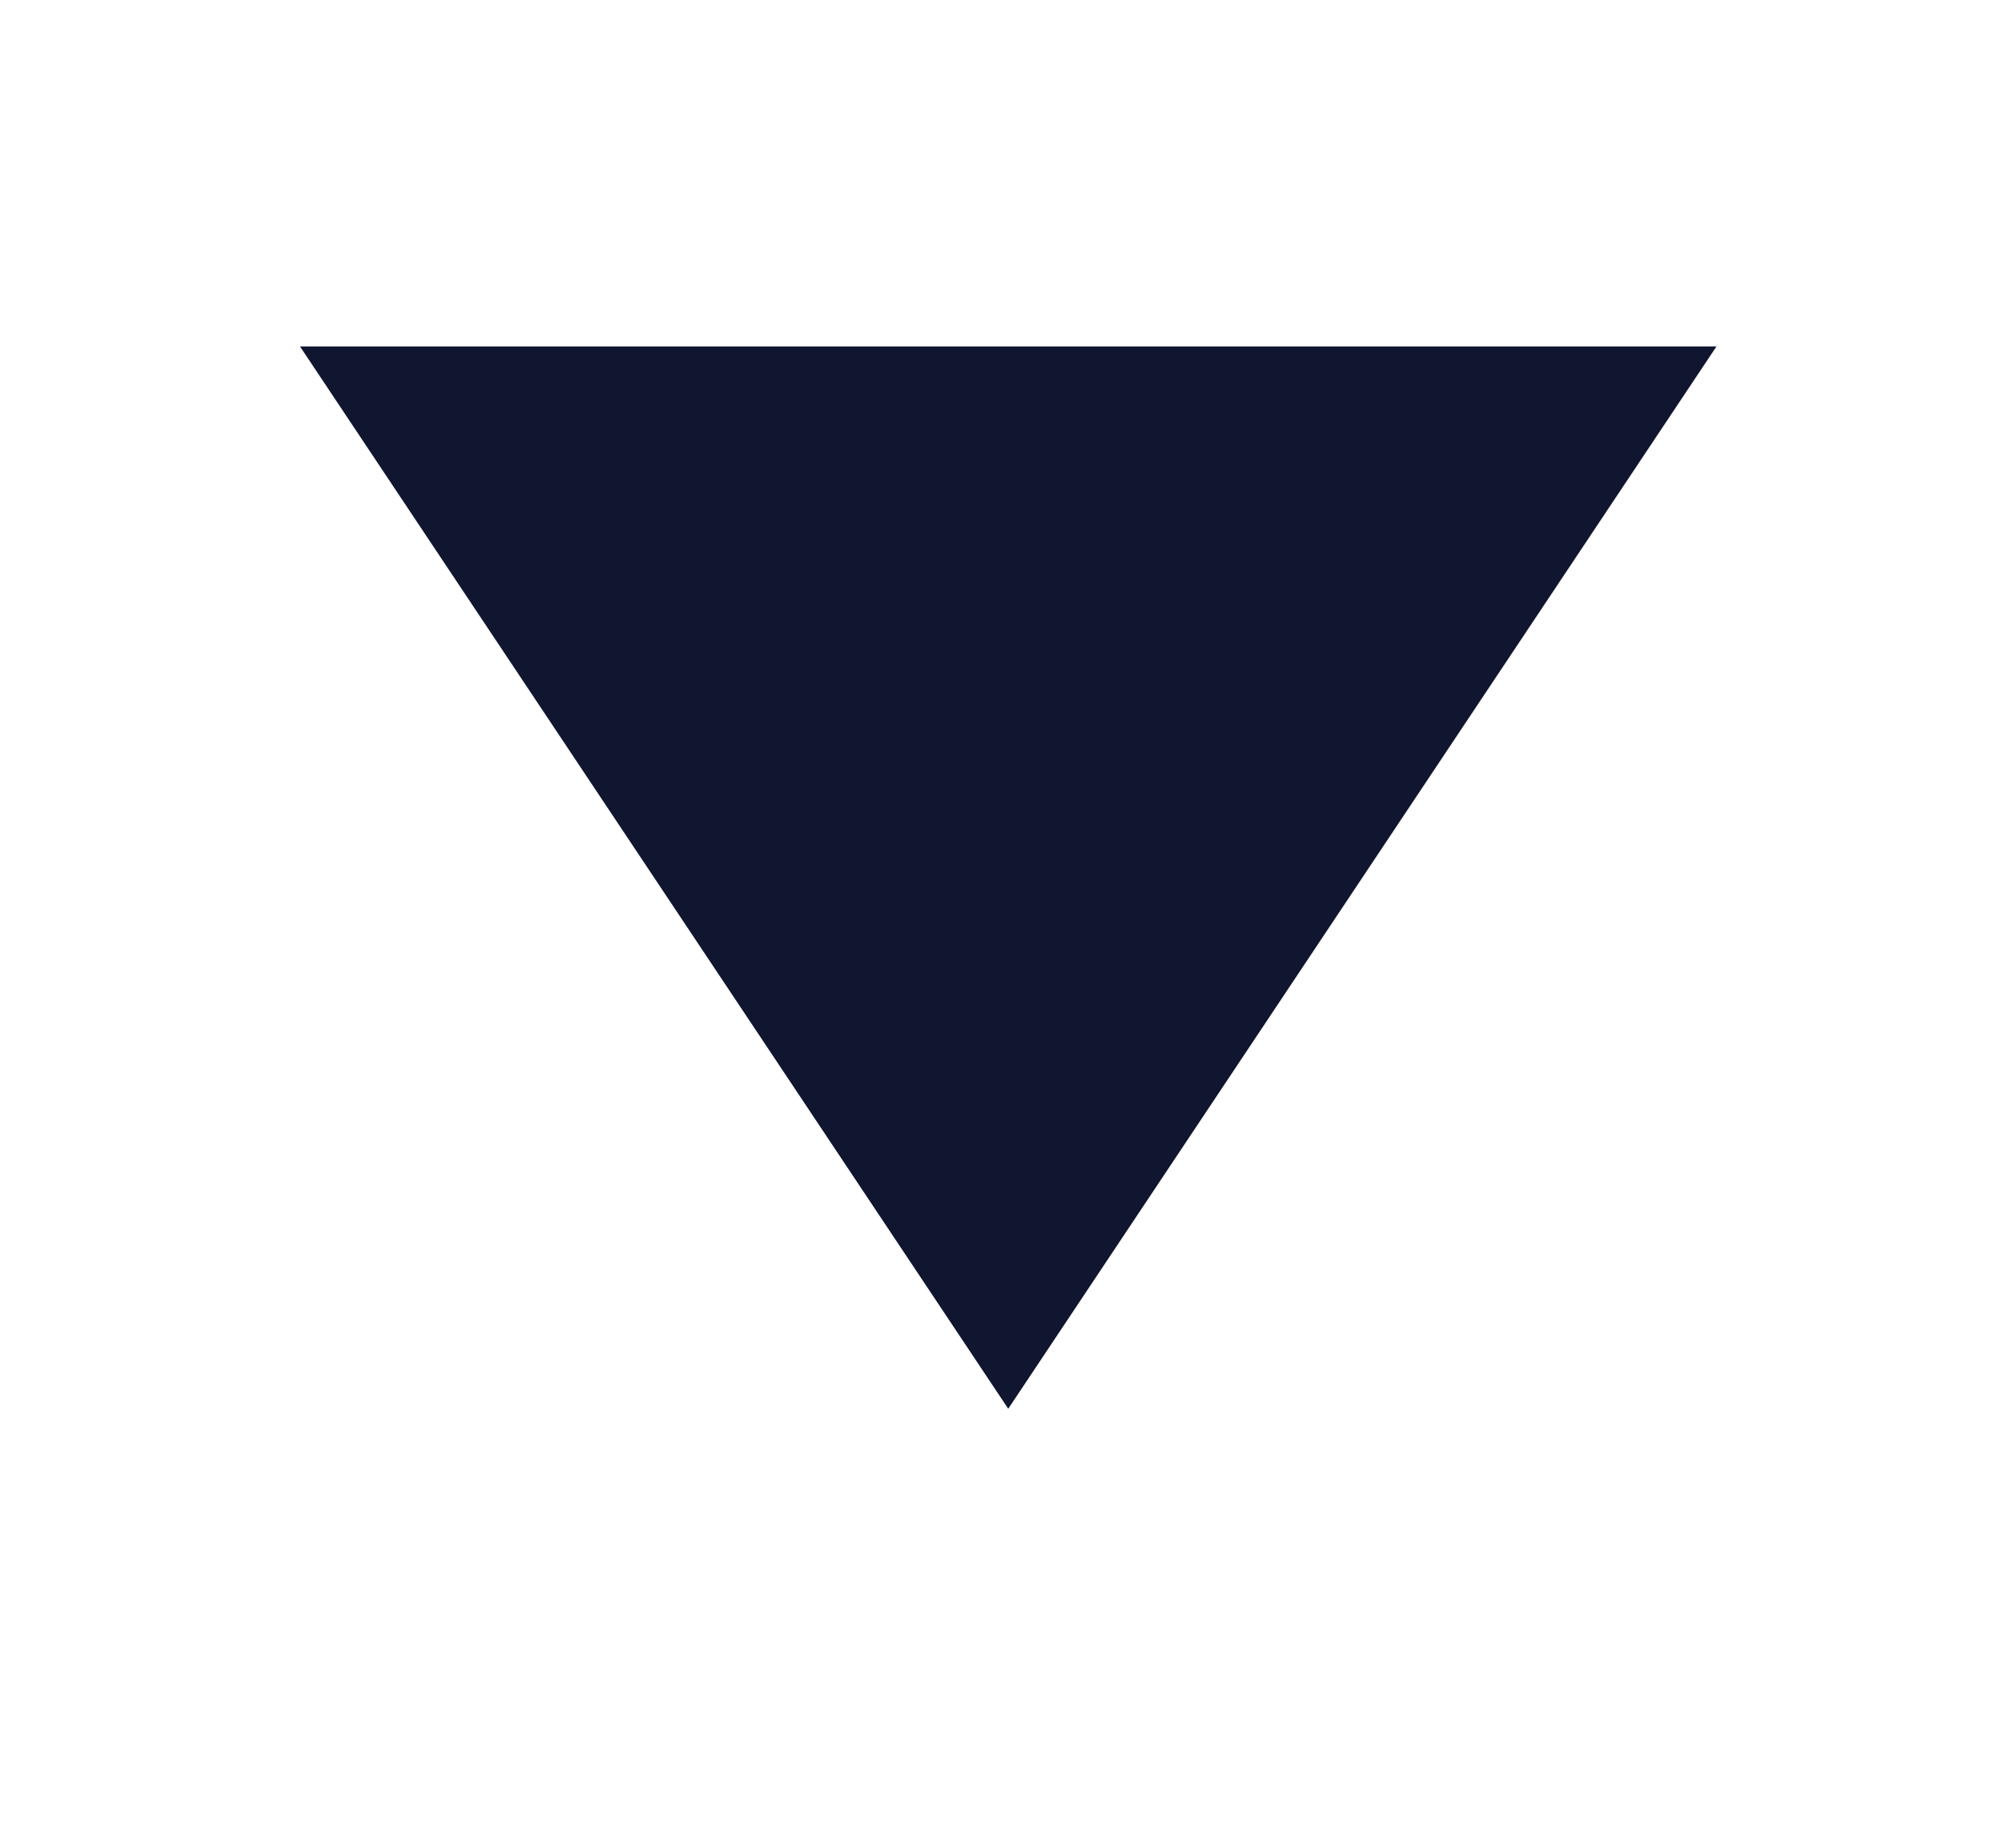 <svg width="13" height="12" viewBox="0 0 13 12" fill="none" xmlns="http://www.w3.org/2000/svg">
<g clip-path="url(#clip0_1_589)">
<path d="M11.146 2.25L6.547 9.149L1.948 2.25H11.146Z" fill="#10162F"/>
</g>
<defs>
<clipPath id="clip0_1_589">
<rect width="12" height="12" fill="white" transform="translate(0.547)"/>
</clipPath>
</defs>
</svg>
